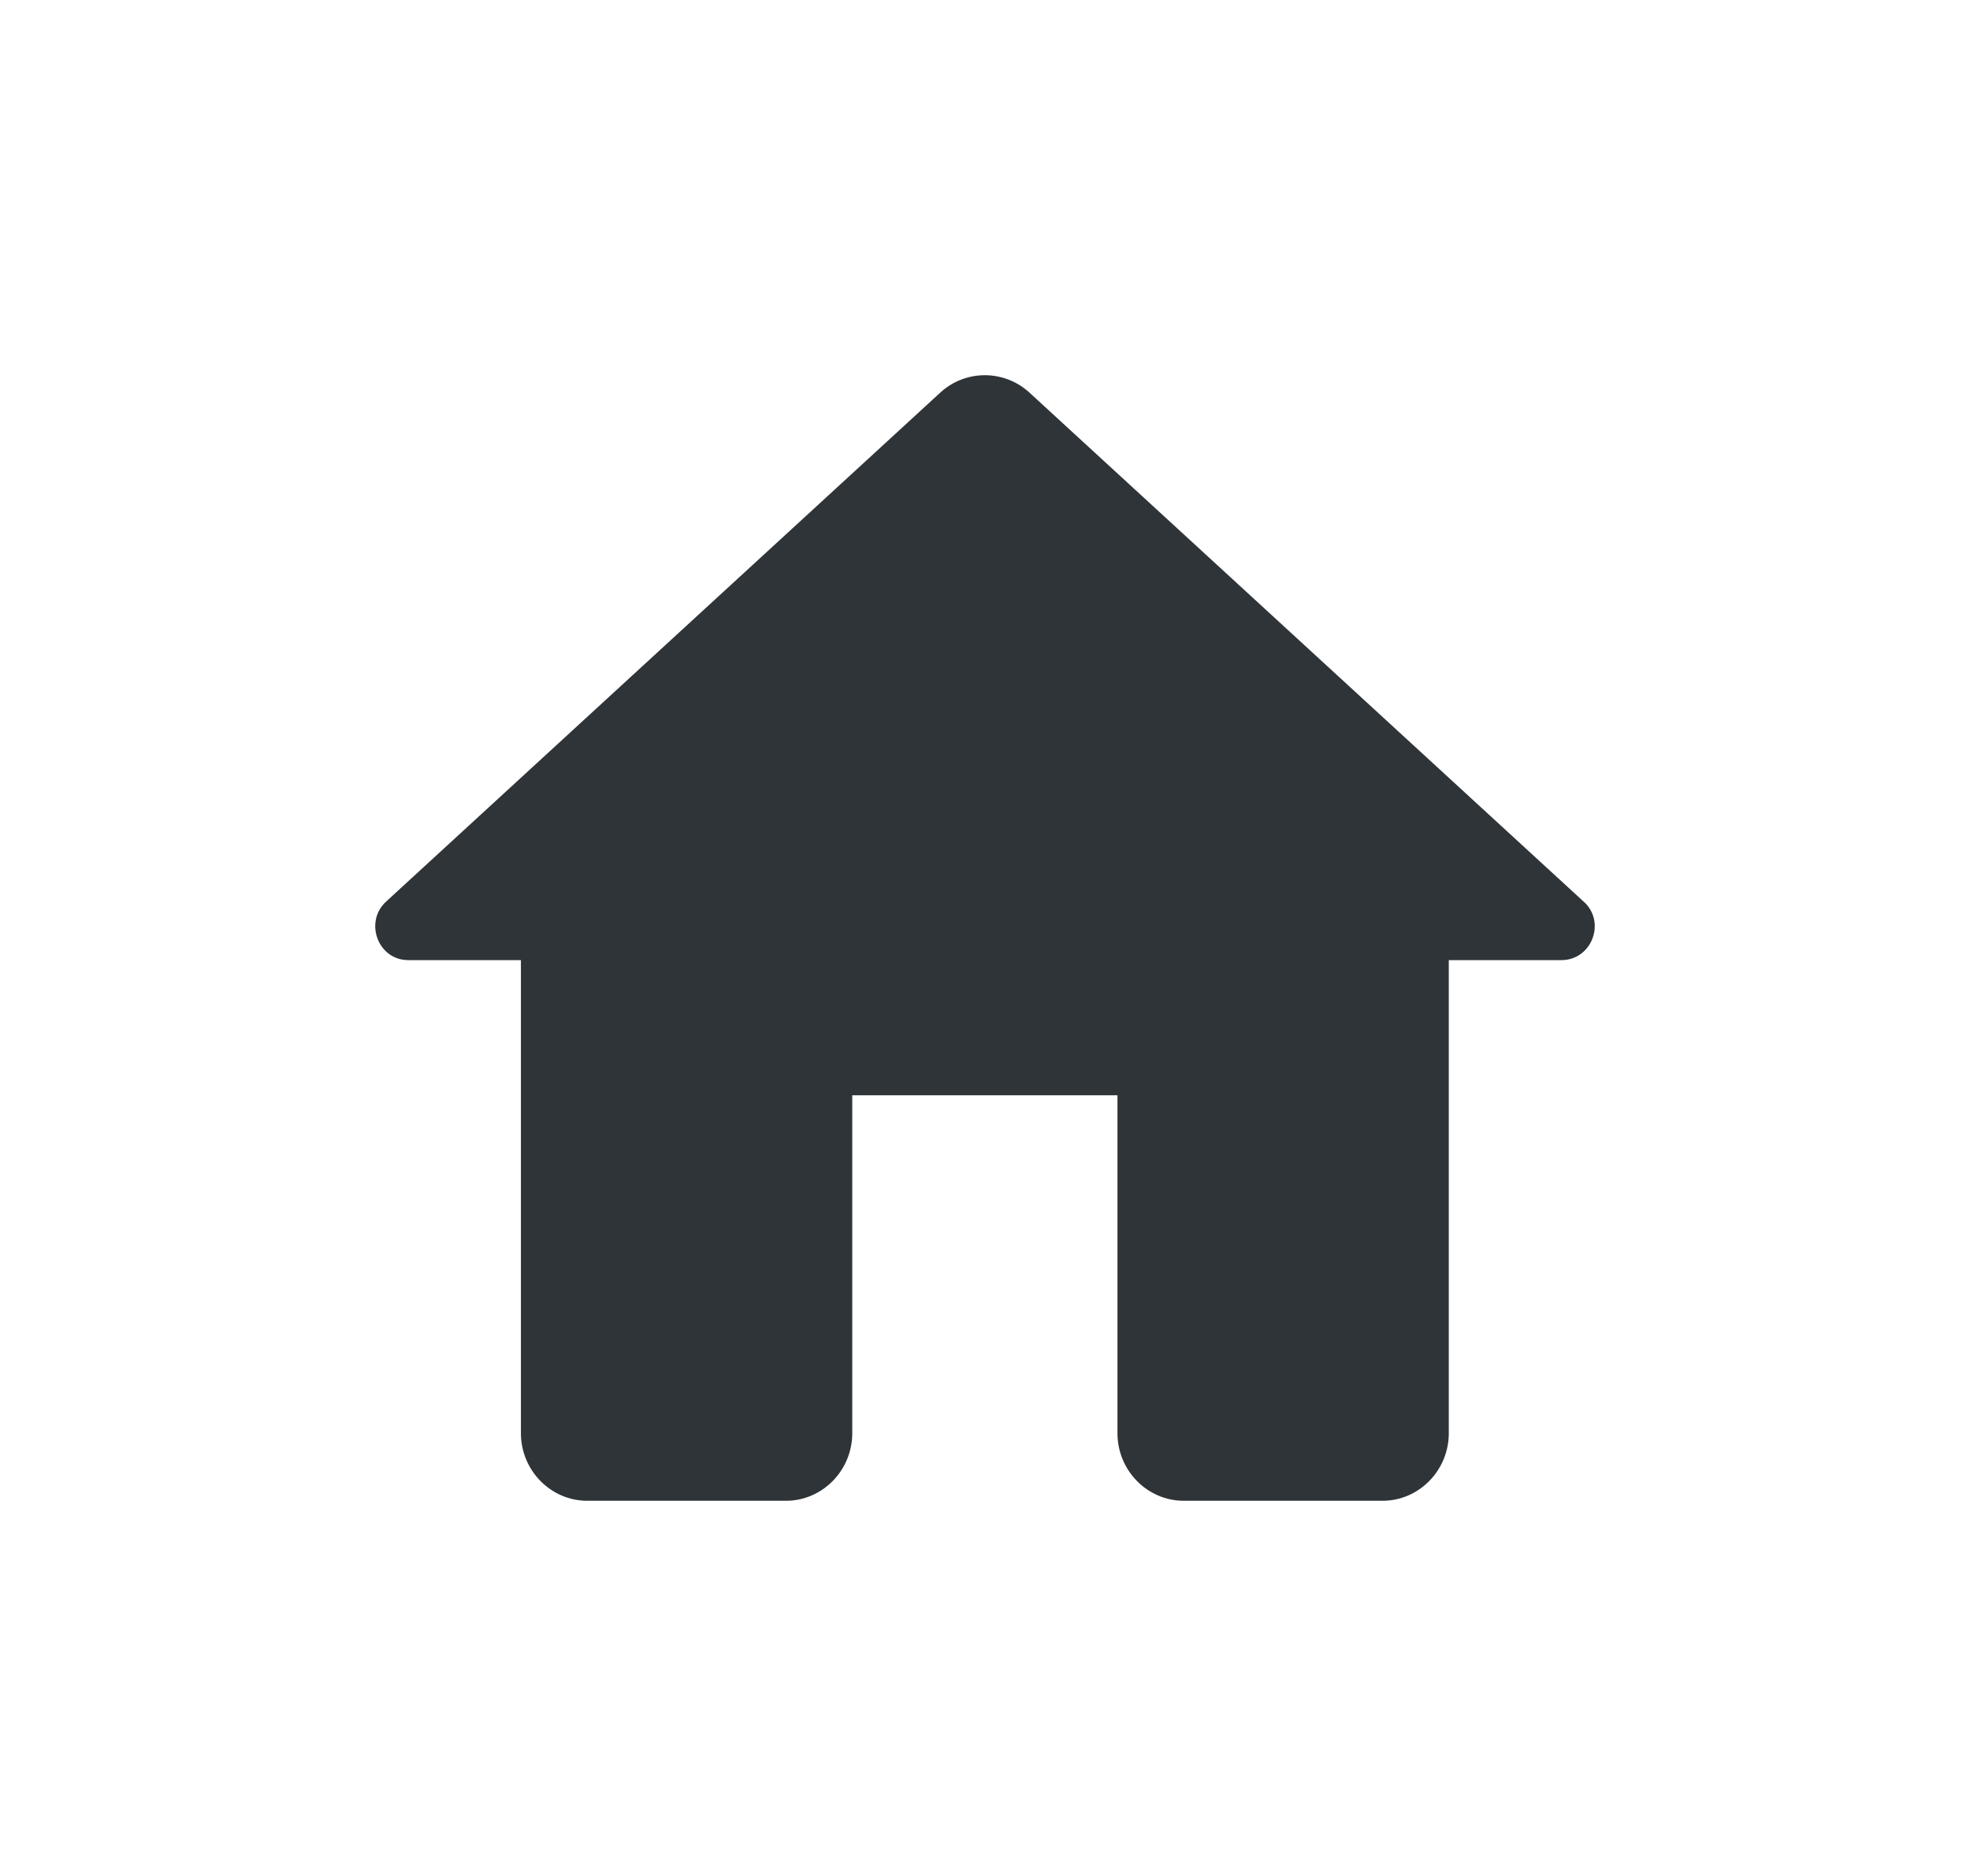 <svg xmlns="http://www.w3.org/2000/svg" width="21" height="20" viewBox="0 0 21 20" fill="none">
  <g filter="url(#filter0_d_0_26)">
    <path d="M9.085 11.28V7.677H11.912V11.28C11.912 11.676 12.229 12 12.618 12H14.738C15.126 12 15.444 11.676 15.444 11.28V6.236H16.645C16.97 6.236 17.126 5.825 16.878 5.609L10.972 0.184C10.703 -0.061 10.293 -0.061 10.025 0.184L4.119 5.609C3.878 5.825 4.027 6.236 4.352 6.236H5.553V11.28C5.553 11.676 5.871 12 6.259 12H8.379C8.767 12 9.085 11.676 9.085 11.28Z" fill="#2F3438"/>
  </g>
  <defs>
    <filter id="filter0_d_0_26" x="0" y="0" width="21" height="20" filterUnits="userSpaceOnUse" color-interpolation-filters="sRGB">
      <feFlood flood-opacity="0" result="BackgroundImageFix"/>
      <feColorMatrix in="SourceAlpha" type="matrix" values="0 0 0 0 0 0 0 0 0 0 0 0 0 0 0 0 0 0 127 0" result="hardAlpha"/>
      <feOffset dy="4"/>
      <feGaussianBlur stdDeviation="2"/>
      <feComposite in2="hardAlpha" operator="out"/>
      <feColorMatrix type="matrix" values="0 0 0 0 0 0 0 0 0 0 0 0 0 0 0 0 0 0 0.25 0"/>
      <feBlend mode="normal" in2="BackgroundImageFix" result="effect1_dropShadow_0_26"/>
      <feBlend mode="normal" in="SourceGraphic" in2="effect1_dropShadow_0_26" result="shape"/>
    </filter>
  </defs>
</svg>